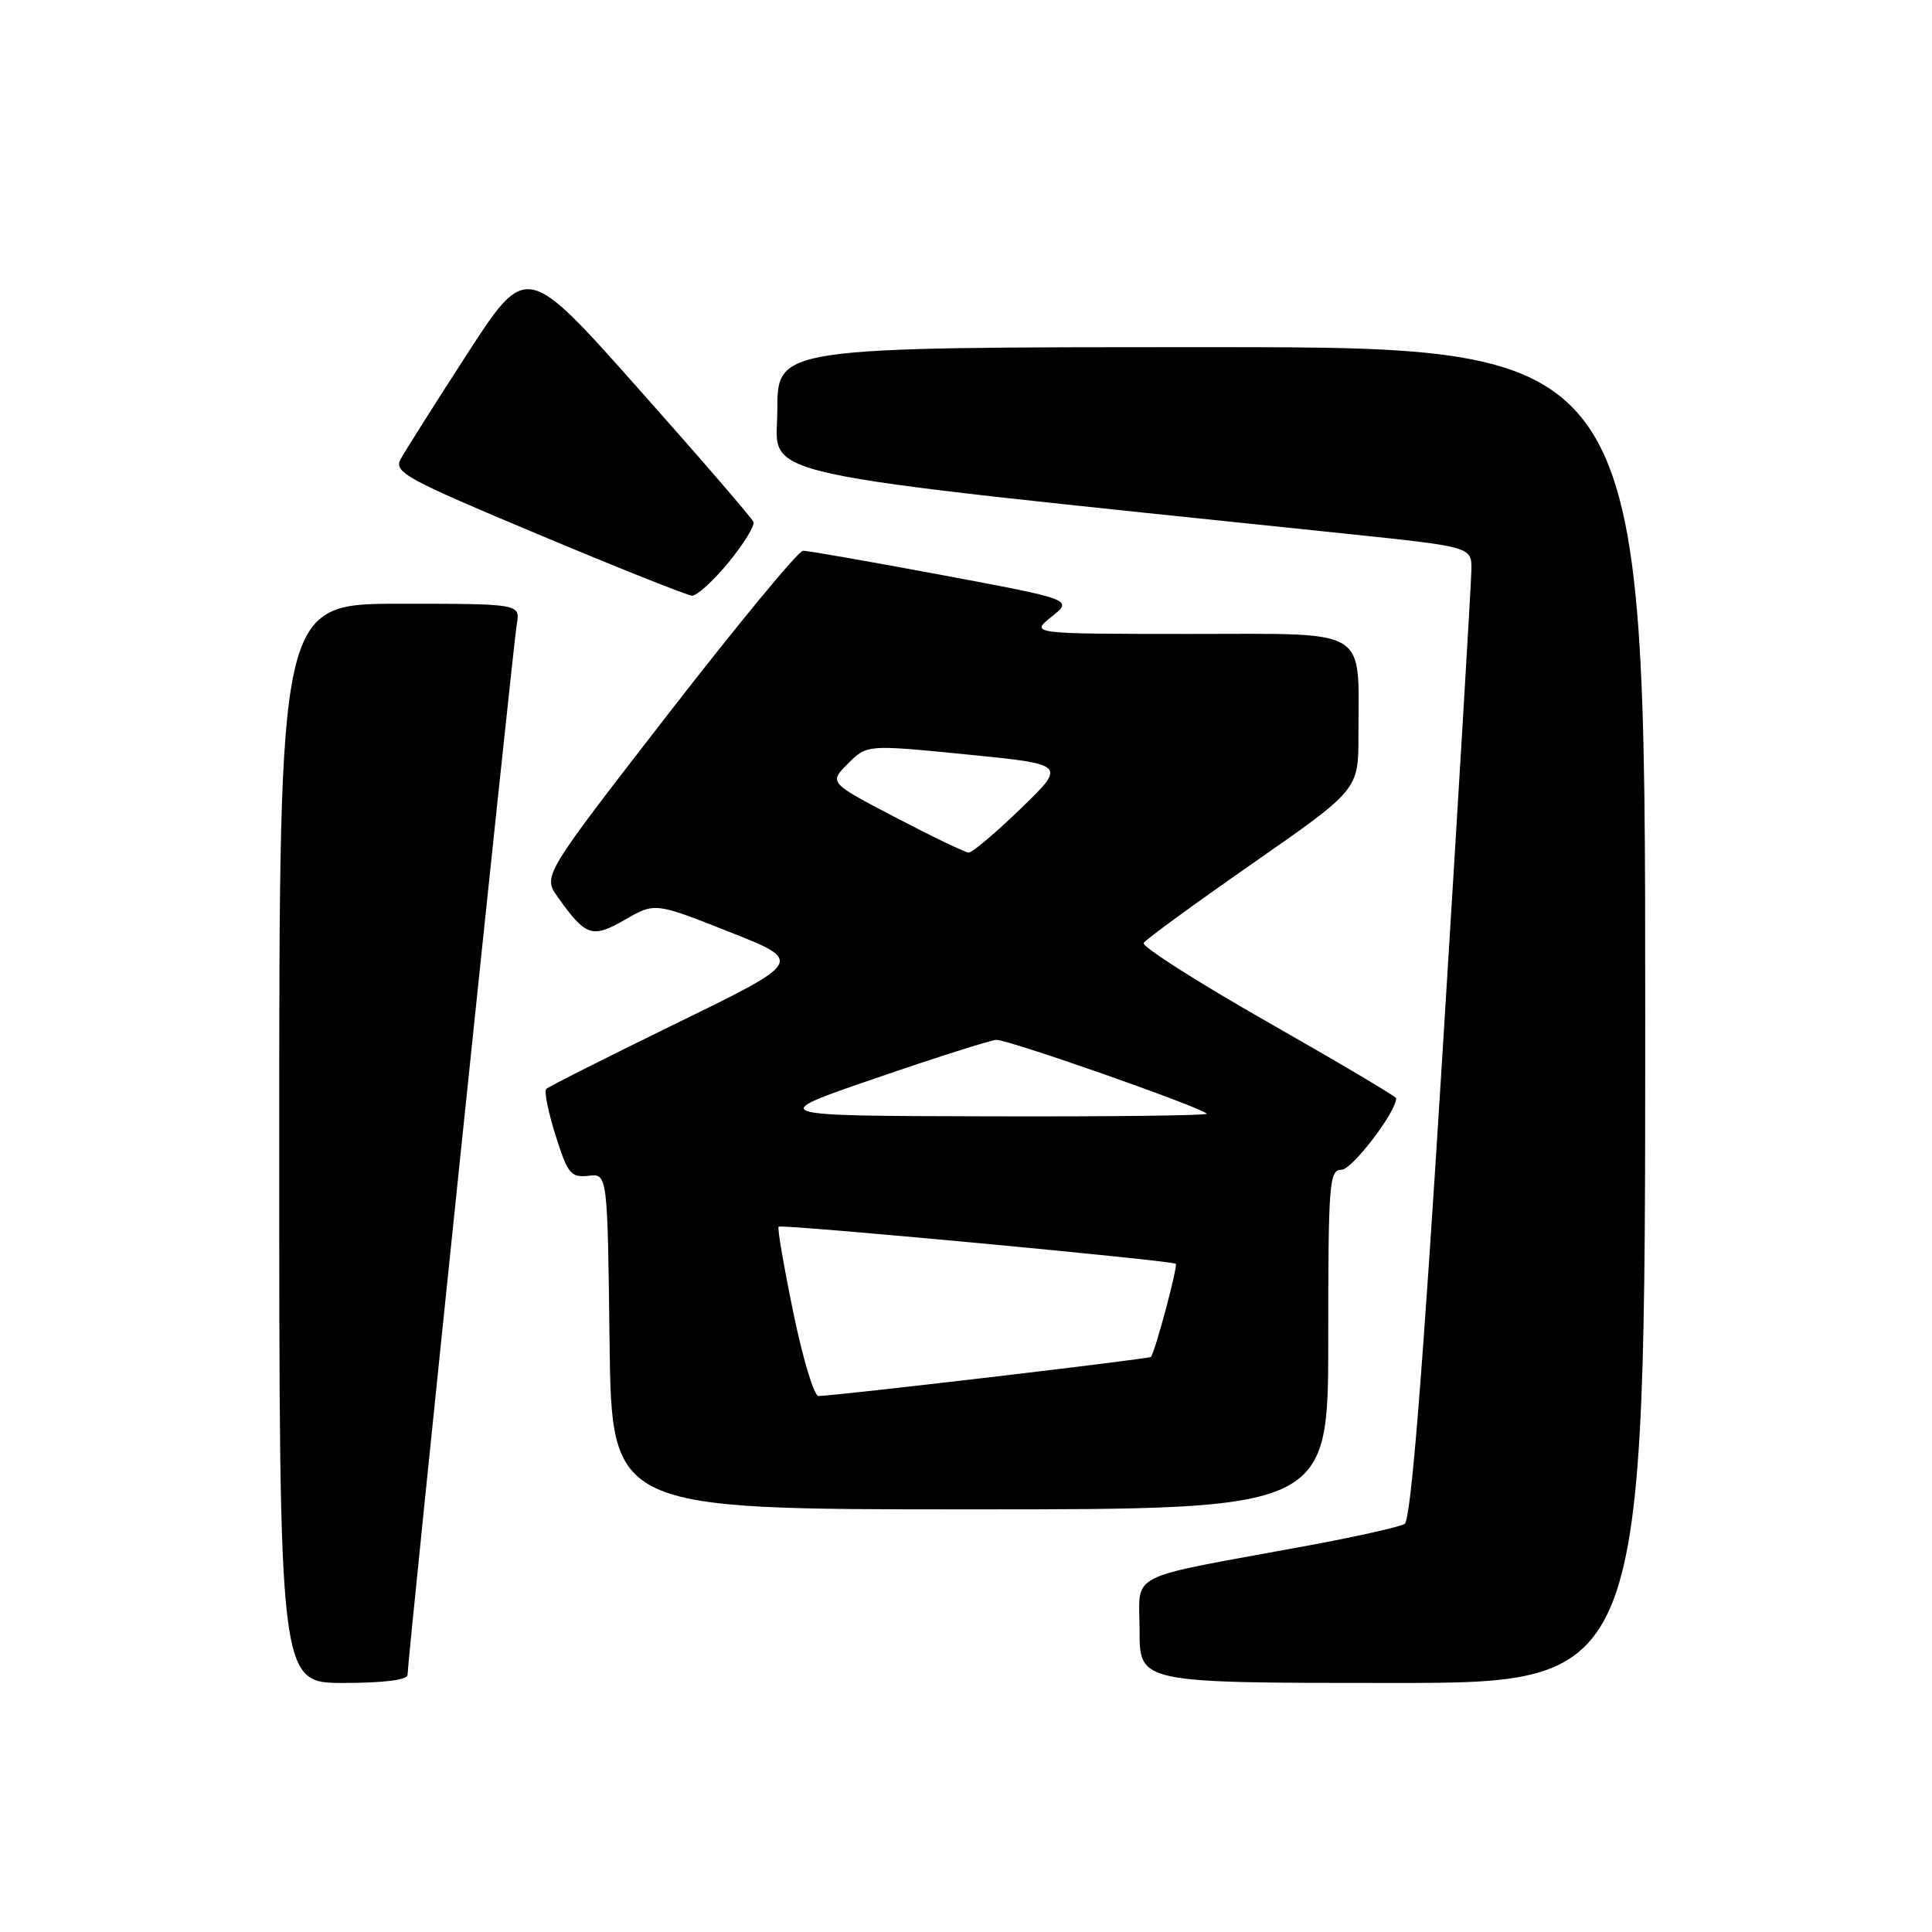 <?xml version="1.0" encoding="UTF-8" standalone="no"?>
<!DOCTYPE svg PUBLIC "-//W3C//DTD SVG 1.1//EN" "http://www.w3.org/Graphics/SVG/1.1/DTD/svg11.dtd" >
<svg xmlns="http://www.w3.org/2000/svg" xmlns:xlink="http://www.w3.org/1999/xlink" version="1.1" viewBox="0 0 256 256">
 <g >
 <path fill="currentColor"
d=" M 54.00 221.94 C 54.00 220.03 67.98 85.56 68.47 82.75 C 68.95 80.00 68.95 80.00 52.97 80.00 C 37.00 80.00 37.00 80.00 37.00 151.50 C 37.00 223.00 37.00 223.00 45.50 223.00 C 50.80 223.00 54.00 222.60 54.00 221.94 Z  M 218.00 134.50 C 218.00 46.00 218.00 46.00 160.50 46.00 C 103.00 46.00 103.00 46.00 103.00 54.33 C 103.00 63.50 97.27 62.25 178.25 70.71 C 195.00 72.46 195.00 72.46 194.97 75.48 C 194.95 77.14 193.22 106.11 191.12 139.85 C 188.47 182.52 186.94 201.42 186.12 201.93 C 185.46 202.33 179.43 203.68 172.71 204.91 C 148.74 209.33 151.00 208.17 151.00 216.08 C 151.00 223.00 151.00 223.00 184.50 223.00 C 218.00 223.00 218.00 223.00 218.00 134.50 Z  M 176.00 177.50 C 176.00 156.70 176.13 155.00 177.76 155.00 C 179.15 155.00 185.00 147.35 185.00 145.52 C 185.00 145.30 177.36 140.77 168.01 135.45 C 158.67 130.13 151.25 125.40 151.54 124.94 C 151.82 124.48 158.34 119.73 166.02 114.38 C 180.00 104.64 180.00 104.64 180.00 97.45 C 180.00 82.94 181.77 84.00 157.62 84.00 C 136.50 83.99 136.50 83.99 139.34 81.72 C 142.18 79.45 142.18 79.45 124.84 76.20 C 115.30 74.42 107.00 72.96 106.40 72.98 C 105.79 72.99 97.78 82.69 88.60 94.53 C 71.91 116.06 71.91 116.06 73.91 118.87 C 77.63 124.10 78.45 124.37 82.83 121.86 C 86.79 119.58 86.79 119.58 96.64 123.48 C 106.48 127.37 106.48 127.37 89.70 135.56 C 80.47 140.07 72.67 143.99 72.38 144.29 C 72.08 144.58 72.64 147.36 73.62 150.46 C 75.22 155.53 75.65 156.06 77.95 155.80 C 80.50 155.50 80.50 155.50 80.77 177.75 C 81.04 200.00 81.04 200.00 128.52 200.00 C 176.00 200.00 176.00 200.00 176.00 177.50 Z  M 96.53 74.53 C 98.54 72.07 100.03 69.66 99.84 69.16 C 99.65 68.67 92.81 60.73 84.62 51.53 C 69.75 34.79 69.75 34.79 61.92 46.87 C 57.62 53.52 53.64 59.81 53.08 60.85 C 52.16 62.57 53.77 63.45 71.28 70.79 C 81.85 75.23 91.03 78.88 91.68 78.93 C 92.33 78.97 94.51 76.99 96.53 74.53 Z  M 105.12 173.92 C 103.86 167.82 102.98 162.70 103.17 162.54 C 103.58 162.18 155.36 167.02 155.80 167.46 C 156.10 167.77 153.05 179.16 152.50 179.80 C 152.26 180.07 110.87 184.94 108.45 184.98 C 107.87 184.99 106.37 180.01 105.12 173.92 Z  M 116.00 142.88 C 123.97 140.14 131.18 137.85 132.00 137.79 C 133.40 137.67 158.98 146.64 159.91 147.57 C 160.14 147.81 147.10 147.97 130.92 147.92 C 101.50 147.85 101.50 147.85 116.00 142.88 Z  M 118.67 108.32 C 109.84 103.71 109.84 103.71 112.36 101.18 C 114.88 98.66 114.88 98.66 128.10 99.97 C 141.32 101.28 141.32 101.28 135.26 107.14 C 131.93 110.36 128.82 112.99 128.35 112.97 C 127.88 112.95 123.53 110.86 118.67 108.32 Z "/>
</g>
</svg>